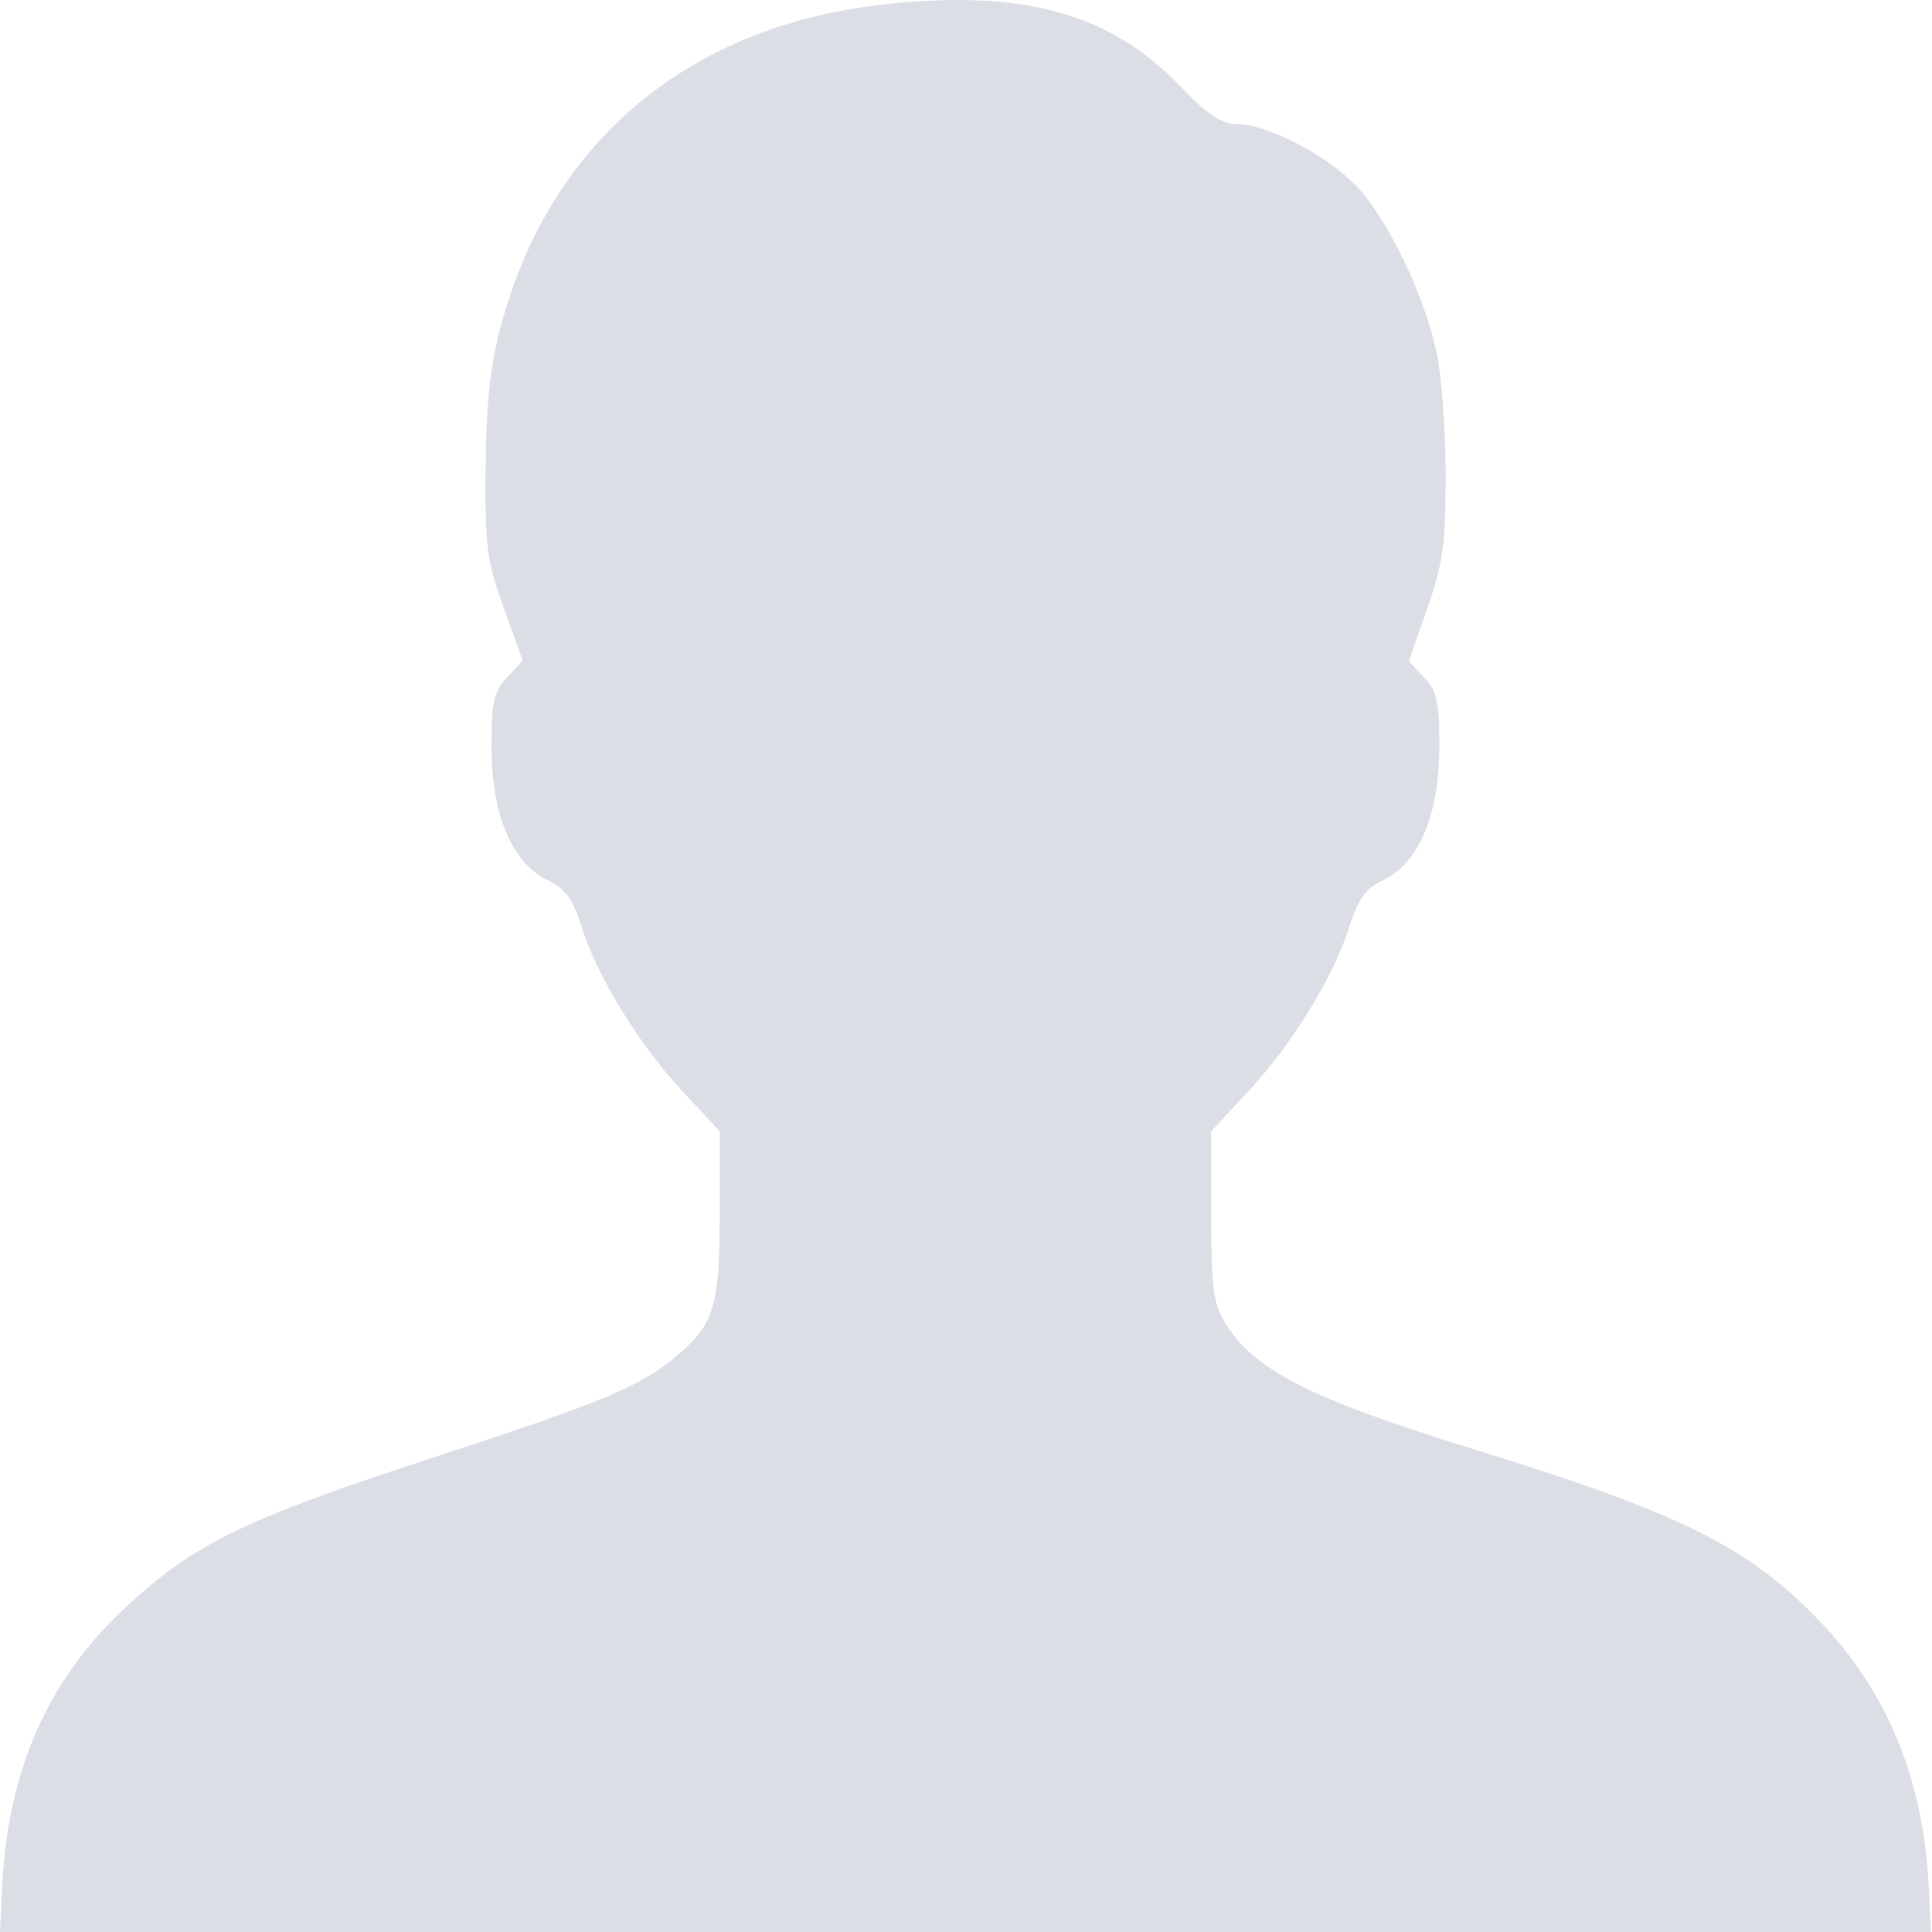 <svg width="22" height="22" viewBox="0 0 22 22" fill="none" xmlns="http://www.w3.org/2000/svg">
<path fill-rule="evenodd" clip-rule="evenodd" d="M10.019 0.056C7.816 0.313 6.262 1.628 5.705 3.707C5.581 4.169 5.536 4.589 5.53 5.33C5.522 6.226 5.544 6.391 5.737 6.926L5.952 7.523L5.775 7.712C5.623 7.874 5.597 7.991 5.597 8.514C5.597 9.275 5.832 9.83 6.235 10.022C6.438 10.119 6.52 10.233 6.623 10.556C6.804 11.127 7.272 11.889 7.772 12.427L8.195 12.882V13.827C8.195 14.873 8.132 15.081 7.708 15.438C7.288 15.792 6.88 15.961 4.897 16.609C2.758 17.308 2.19 17.587 1.402 18.33C0.536 19.148 0.089 20.169 0.025 21.48L0 22H10.993H21.987L21.962 21.48C21.905 20.269 21.491 19.263 20.721 18.46C19.909 17.615 19.143 17.233 16.816 16.514C14.911 15.925 14.281 15.605 13.945 15.055C13.817 14.845 13.792 14.648 13.792 13.843L13.792 12.882L14.215 12.427C14.715 11.889 15.184 11.127 15.364 10.556C15.467 10.233 15.549 10.119 15.752 10.022C16.155 9.83 16.39 9.275 16.39 8.514C16.39 7.996 16.364 7.872 16.217 7.715L16.043 7.529L16.253 6.929C16.431 6.417 16.462 6.195 16.462 5.41C16.462 4.904 16.416 4.274 16.358 4.011C16.211 3.335 15.788 2.466 15.429 2.102C15.084 1.751 14.425 1.414 14.081 1.413C13.907 1.412 13.748 1.304 13.427 0.97C12.629 0.14 11.62 -0.13 10.019 0.056Z" fill="#DCDEE6"/>
</svg>
